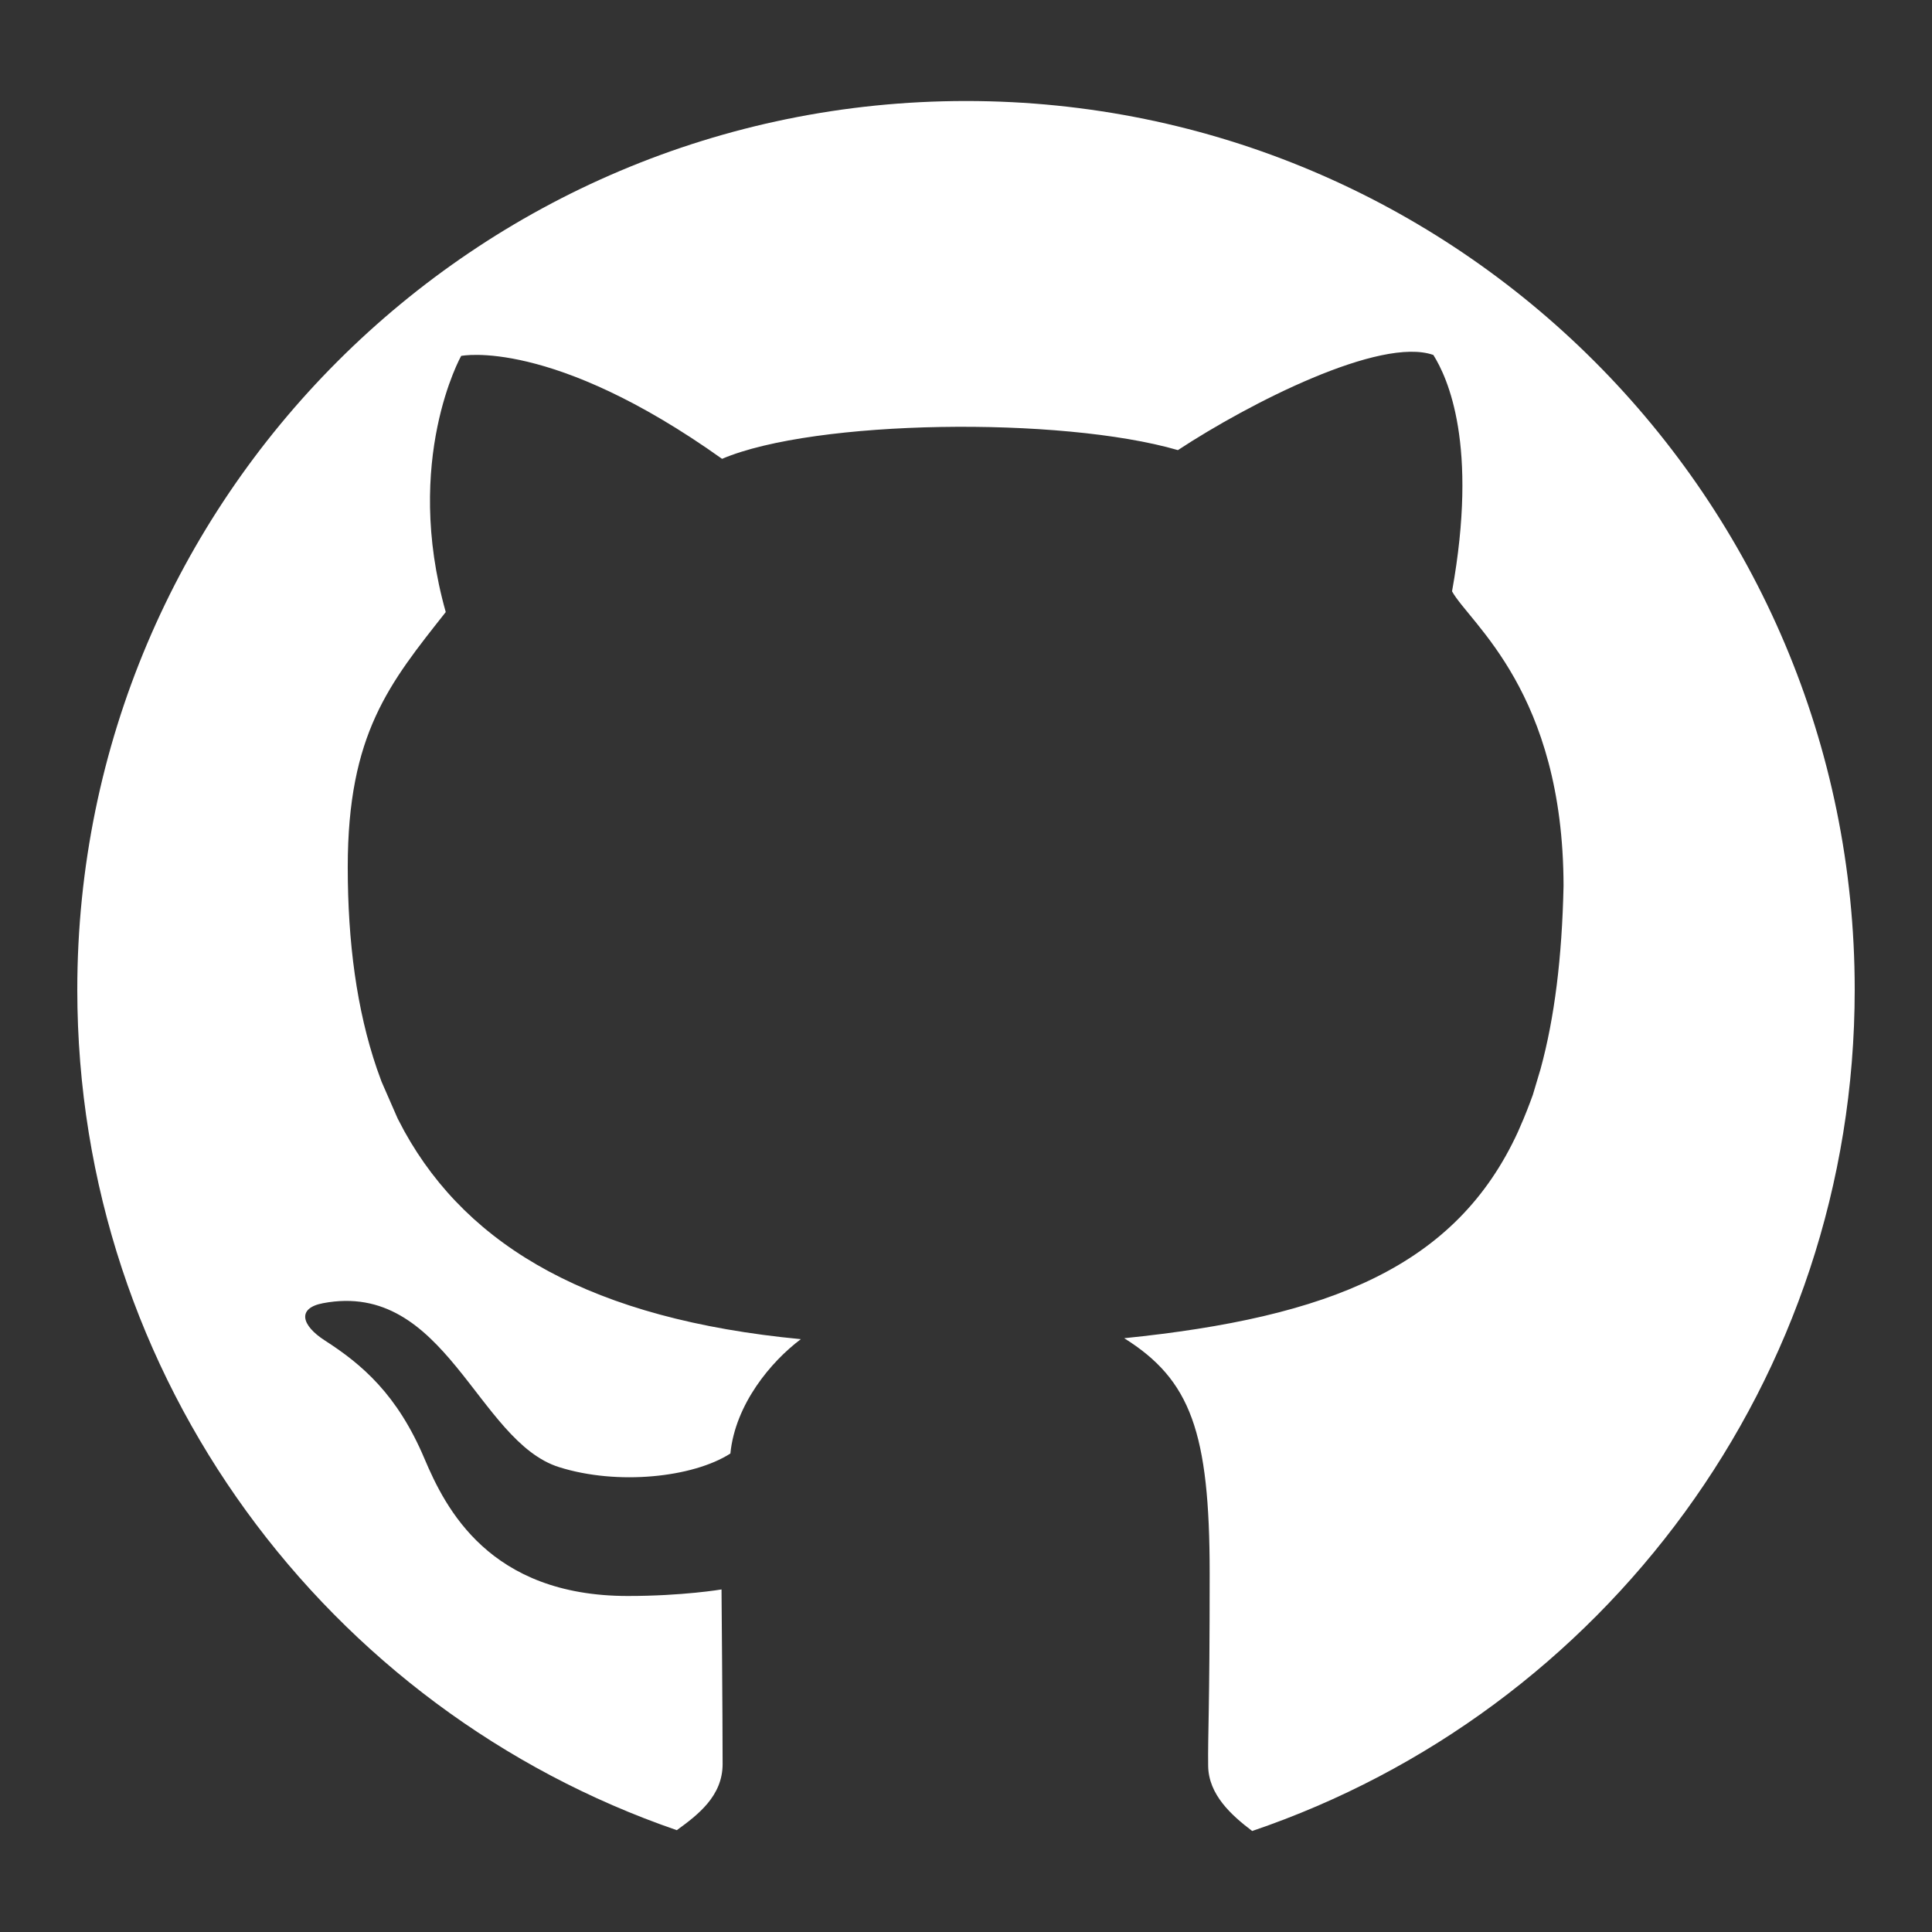 <?xml version="1.0" encoding="utf-8"?>
<!-- Generator: Adobe Illustrator 26.0.0, SVG Export Plug-In . SVG Version: 6.00 Build 0)  -->
<svg version="1.1" id="Calque_1" xmlns="http://www.w3.org/2000/svg" xmlns:xlink="http://www.w3.org/1999/xlink" x="0px" y="0px"
	 viewBox="0 0 141.73 141.73" style="enable-background:new 0 0 141.73 141.73;" xml:space="preserve">
<rect x="0" y="0" width="141.73" height="141.73" fill="#333333" stroke="none"/>
<style type="text/css">
	.st0{fill:#FFFFFF;}
</style>
<g>
	<path class="st0" d="M136.06,72.6c0-36-29.19-65.19-65.19-65.19S5.67,36.59,5.67,72.6c0,28.58,18.39,52.86,43.98,61.66
		c1.56-1.13,3.36-2.51,3.36-4.85c0-3.59-0.08-12.81-0.08-12.81s-2.83,0.48-6.87,0.48c-10.18,0-13.39-6.46-14.92-10.07
		c-1.99-4.71-4.58-6.92-7.32-8.68c-1.69-1.09-2.07-2.36-0.12-2.73C32.7,93.9,35,105.75,41.02,107.63c4.29,1.35,9.81,0.76,12.56-1
		c0.36-3.62,2.98-6.75,5.17-8.39C43.45,96.78,34.38,91.49,29.67,83l-0.5-0.95l-1.18-2.7l-0.35-0.97c-1.47-4.31-2.13-9.25-2.13-14.77
		c0-9.79,3.07-13.49,7.19-18.71c-3.15-11.16,1.13-18.79,1.13-18.79s6.62-1.37,19.14,7.55c6.78-2.89,24.87-3.13,33.44-0.64
		c5.25-3.45,14.86-8.35,18.74-6.98c1.05,1.68,3.31,6.58,1.37,17.34c1.31,2.36,8.16,7.39,8.18,21.61c-0.11,5.24-0.66,9.67-1.68,13.41
		l-0.57,1.91c0,0-0.32,0.9-0.68,1.76l-0.41,0.95c-4.54,9.91-13.85,13.62-28.89,15.15c4.87,3.05,6.27,6.88,6.27,17.24
		s-0.14,11.75-0.11,14.14c0.03,2.11,1.71,3.62,3.23,4.77C117.57,125.59,136.06,101.25,136.06,72.6z"/>
</g>
</svg>

